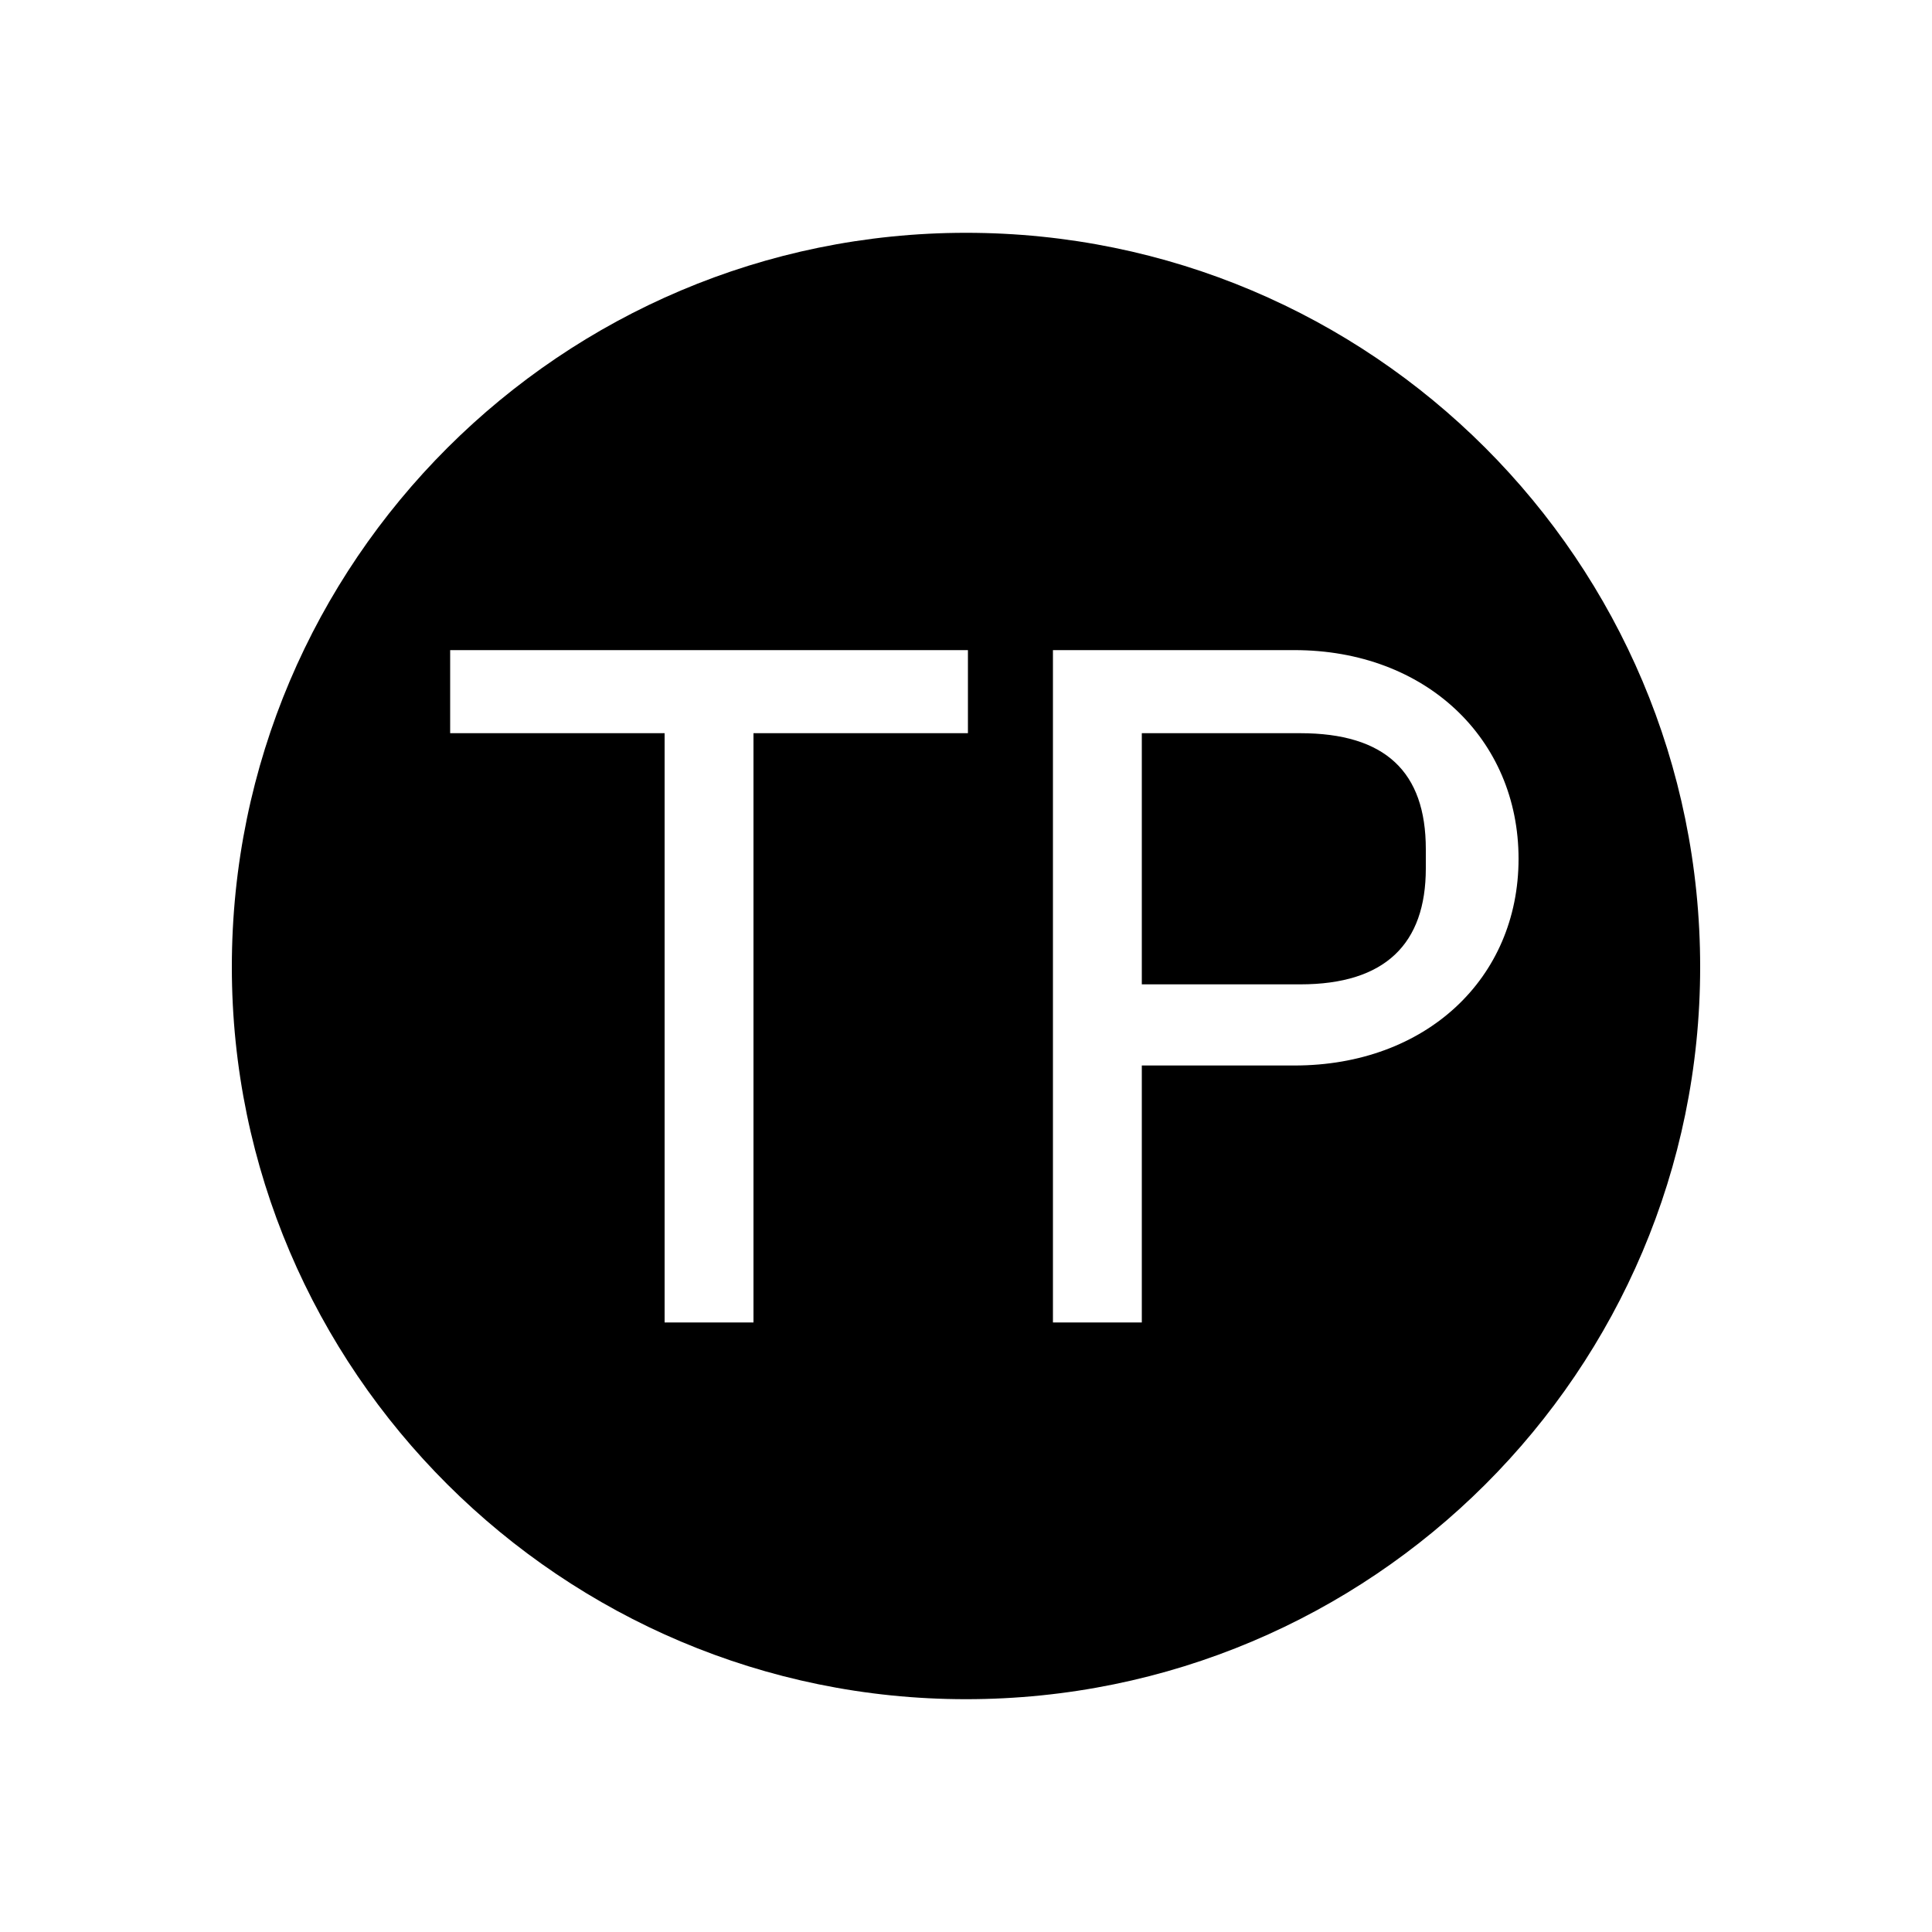 <svg xmlns="http://www.w3.org/2000/svg" width="24" height="24" fill="none" viewBox="0 0 24 24"><path fill="#000" d="M12 21.108C17.04 21.108 21.12 17.028 21.12 12.012C21.12 6.972 17.04 2.892 12 2.892C6.984 2.892 2.88 6.972 2.88 12.012C2.88 17.028 6.984 21.108 12 21.108ZM5.592 9.108V8.076H12.024V9.108H9.36V16.428H8.256V9.108H5.592ZM13.08 16.428V8.076H16.08C17.712 8.076 18.864 9.18 18.864 10.668C18.864 12.156 17.712 13.236 16.08 13.236H14.184V16.428H13.08ZM14.184 12.228H16.152C17.208 12.228 17.712 11.724 17.712 10.788V10.548C17.712 9.588 17.208 9.108 16.152 9.108H14.184V12.228Z"/></svg>